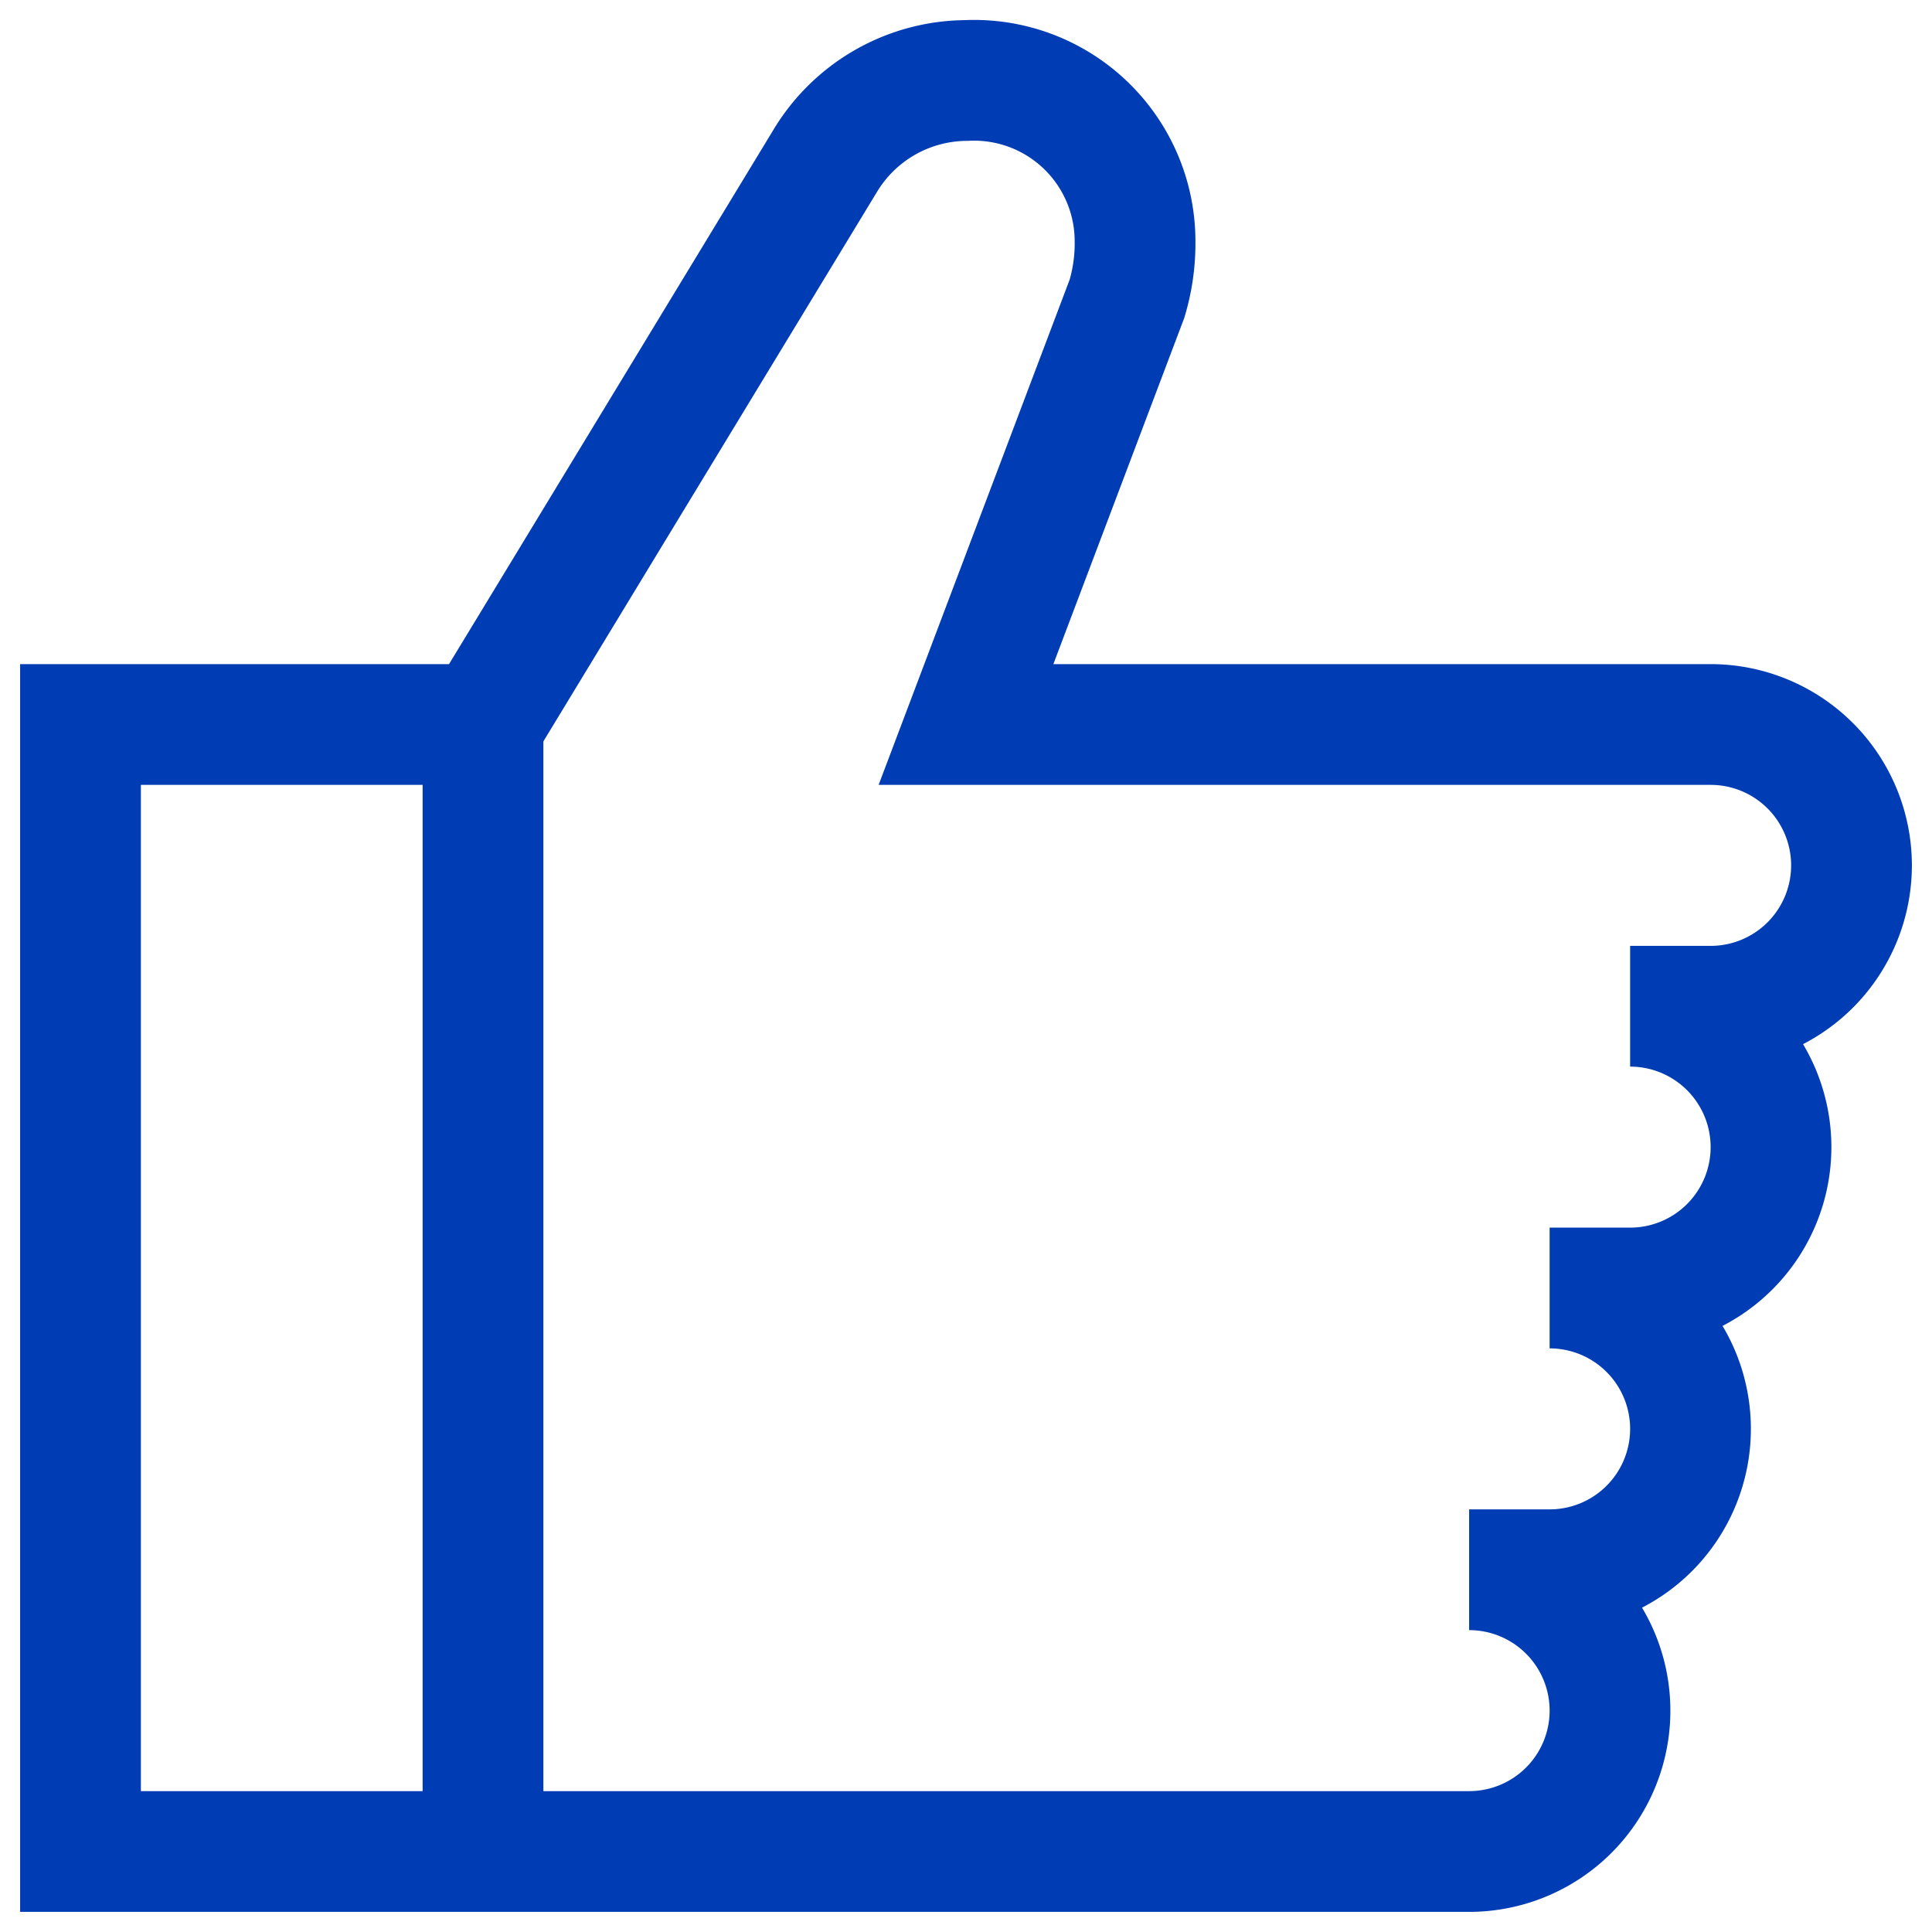 <svg xmlns="http://www.w3.org/2000/svg" viewBox="0 0 24 24"><title>xyc</title><line x1="6" y1="9" x2="6" y2="23" style="fill:none;stroke:#003cb4;stroke-miterlimit:10;stroke-width:1.5px"/><path d="M21.25,12.5a1.75,1.75,0,0,0,0-3.5H12l2-5.29A2.39,2.39,0,0,0,14.1,3,2,2,0,0,0,12,1a2.06,2.06,0,0,0-1.75,1L6,9H1V23H18.25a1.75,1.75,0,0,0,0-3.5h1a1.75,1.75,0,0,0,0-3.5h1a1.75,1.75,0,0,0,0-3.5Z" style="fill:none;stroke:#003cb4;stroke-miterlimit:10;stroke-width:1.5px"/></svg>